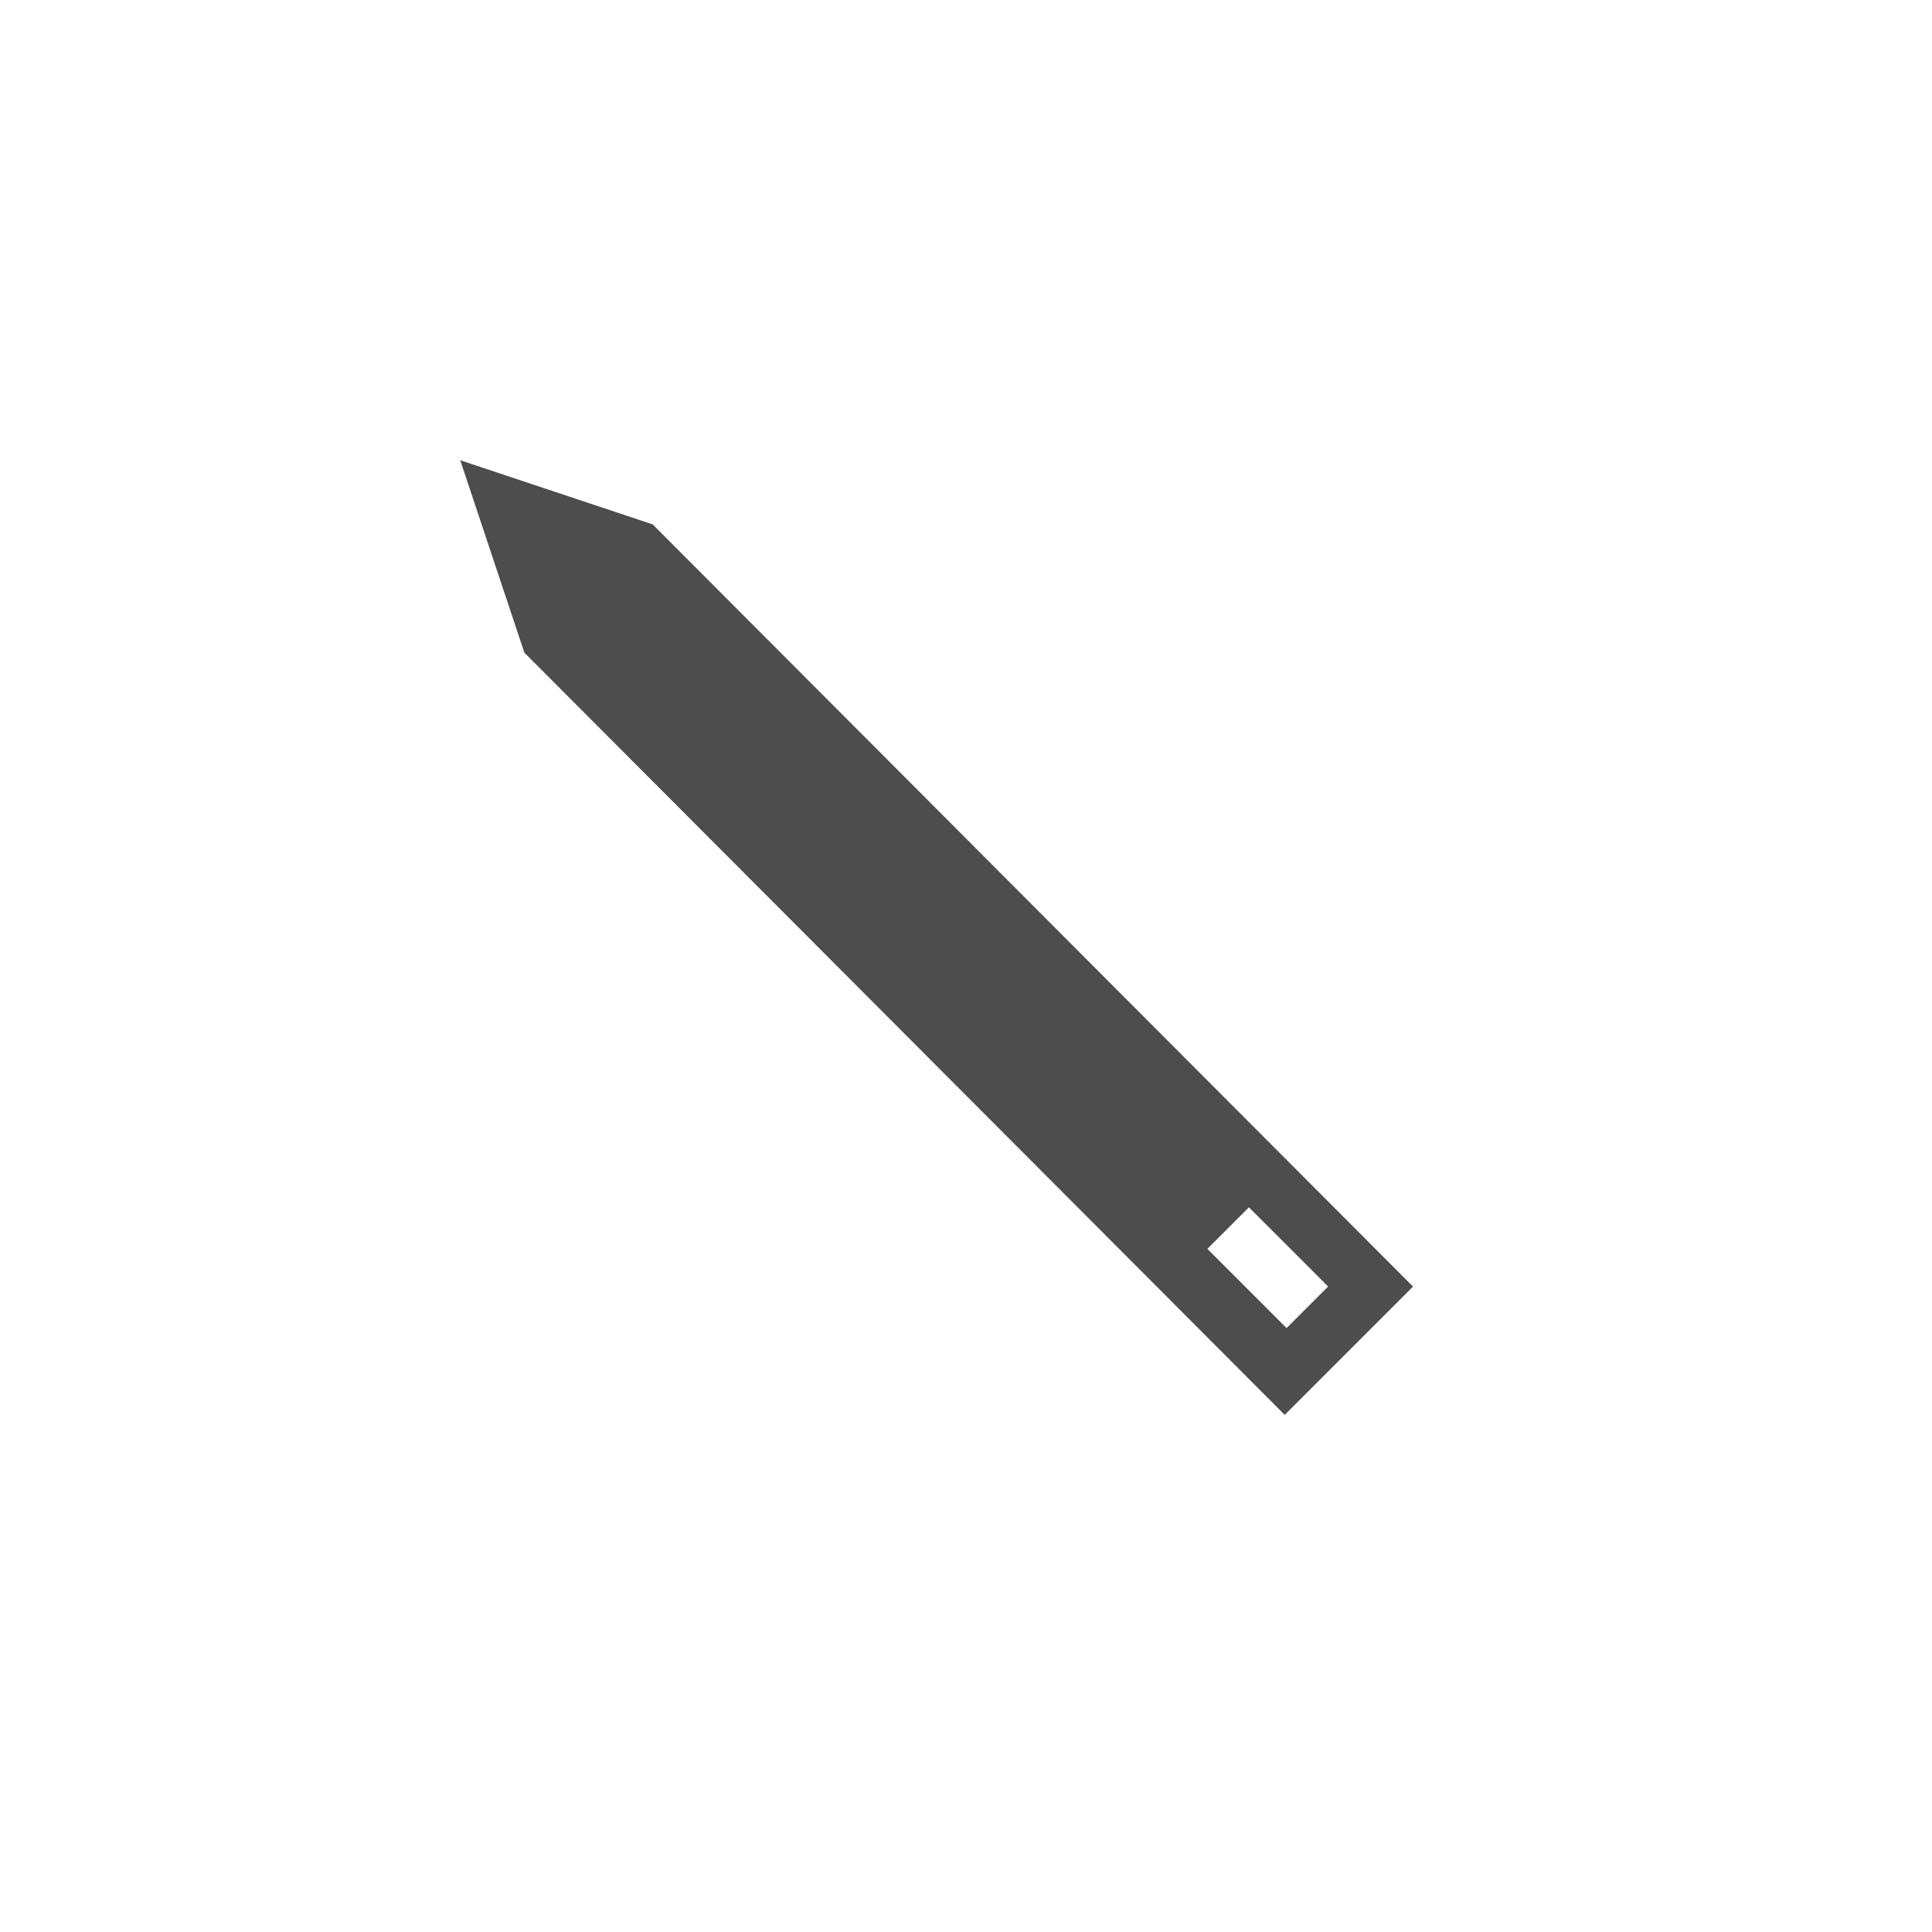 <?xml version="1.0" encoding="UTF-8" standalone="no"?>
<svg
   width="32"
   height="32"
   inkscape:hotspot_x="4"
   inkscape:hotspot_y="4"
   style="fill:gray;stroke:black"
   version="1.1"
   id="svg47"
   sodipodi:docname="pencil.svg"
   inkscape:version="1.1.1 (3bf5ae0d25, 2021-09-20, custom)"
   xmlns:inkscape="http://www.inkscape.org/namespaces/inkscape"
   xmlns:sodipodi="http://sodipodi.sourceforge.net/DTD/sodipodi-0.dtd"
   xmlns:xlink="http://www.w3.org/1999/xlink"
   xmlns="http://www.w3.org/2000/svg"
   xmlns:svg="http://www.w3.org/2000/svg">
  <sodipodi:namedview
     id="namedview49"
     pagecolor="#505050"
     bordercolor="#ffffff"
     borderopacity="1"
     inkscape:pageshadow="0"
     inkscape:pageopacity="0"
     inkscape:pagecheckerboard="1"
     showgrid="false"
     inkscape:snap-bbox="true"
     inkscape:bbox-nodes="true"
     inkscape:zoom="8"
     inkscape:cx="14.4375"
     inkscape:cy="20.5625"
     inkscape:window-width="1600"
     inkscape:window-height="826"
     inkscape:window-x="0"
     inkscape:window-y="0"
     inkscape:window-maximized="1"
     inkscape:current-layer="svg47">
    <inkscape:grid
       type="xygrid"
       id="grid1160" />
  </sodipodi:namedview>
  <style
     id="style2">@import './cursors.css';</style>
  <defs
     id="defs9">
    <!-- Gradient -->
    <linearGradient
       id="gradient"
       x1="22.5"
       y1="18.5"
       x2="18.5"
       y2="22.5">
      <stop
         offset="0"
         style="stop-color:white"
         id="stop4" />
      <stop
         offset="1"
         style="stop-color:black"
         id="stop6" />
    </linearGradient>
  </defs>
  <!-- Cross (centered on hotspot) -->
  <use
     xlink:href="-common.svg#def-cross"
     id="use34" />
  <!-- Sides  -->
  <path
     inkscape:connector-curvature="0"
     id="path4801-6-4-9"
     d="m 21.154,24.435 a 1,1 0 0 1 -0.594,-0.281 l -12.594,-12.625 a 1,1 0 0 1 -0.219,-0.406 l -1.062,-3.187 a 1,1 0 0 1 1.25,-1.25 l 3.187,1.062 a 1,1 0 0 1 0.406,0.219 l 12.594,12.625 a 1,1 0 0 1 0,1.438 l -2.125,2.125 a 1,1 0 0 1 -0.844,0.281 z"
     style="color:#000000;font-style:normal;font-variant:normal;font-weight:normal;font-stretch:normal;font-size:medium;line-height:normal;font-family:Sans;-inkscape-font-specification:Sans;text-indent:0;text-align:start;text-decoration:none;text-decoration-line:none;letter-spacing:normal;word-spacing:normal;text-transform:none;writing-mode:lr-tb;direction:ltr;baseline-shift:baseline;text-anchor:start;display:inline;overflow:visible;visibility:visible;fill:#ffffff;fill-opacity:1;fill-rule:nonzero;stroke:none;stroke-width:2;marker:none;enable-background:accumulate" />
  <path
     sodipodi:nodetypes="ccccccccccc"
     inkscape:connector-curvature="0"
     id="path4801-6-4"
     d="m 21.279,23.435 -12.594,-12.625 -1.062,-3.187 3.187,1.062 12.594,12.625 z m 0.031,-1.438 0.688,-0.688 -1.312,-1.312 -0.688,0.688 z"
     style="display:inline;fill:#4d4d4d;fill-opacity:1;stroke:none" />
</svg>
